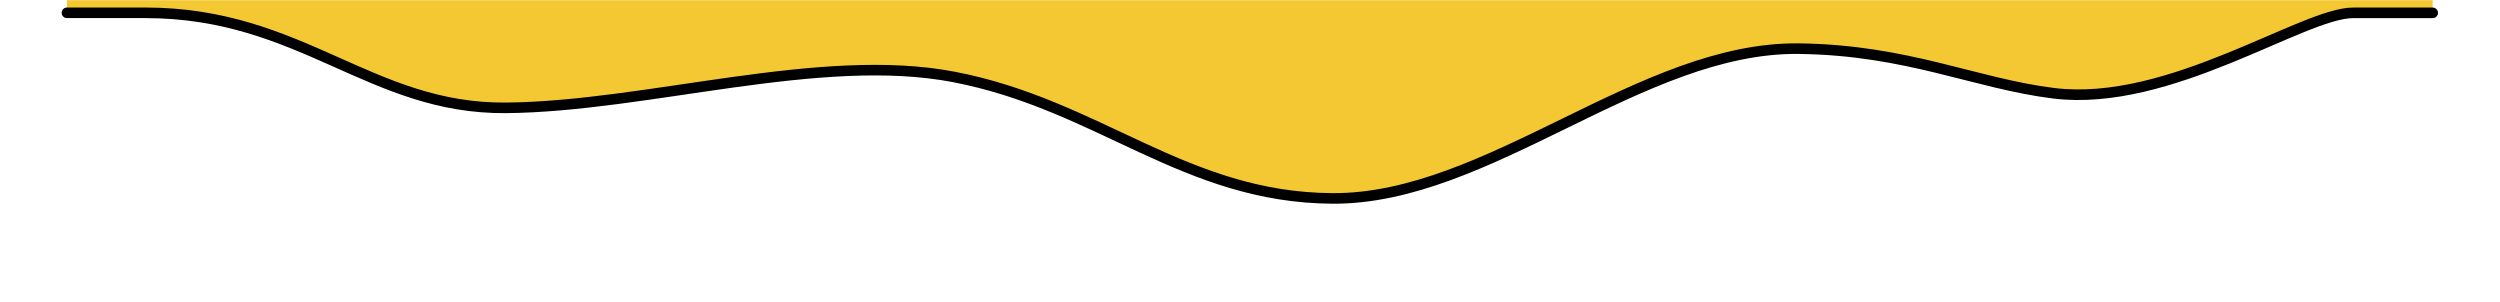 <?xml version="1.0" encoding="UTF-8"?>
<svg width="2129px" height="257px" viewBox="0 0 2129 257" version="1.1" xmlns="http://www.w3.org/2000/svg" xmlns:xlink="http://www.w3.org/1999/xlink">
    <title>small_d2</title>
    <g class="Bannerbear" stroke="none" stroke-width="1" fill="none" fill-rule="evenodd">
        <g class="Artboard" transform="translate(-848, -1091)">
            <g class="small_d2" transform="translate(848, 1091)">
                <rect class="Rectangle" fill-opacity="0" fill="#FFFFFF" x="0" y="0" width="2129" height="257"></rect>
                <path d="M2071.67,0.166 L2071.67,10.91 L2004,10.91 C1961.17,10.91 1847.78,91.56 1749,79.41 C1682.13,71.19 1624.67,42.6 1532,41.41 C1397.64,39.71 1267.63,169.75 1134.72,168.96 C1008.72,168.21 936.06,89.29 812.29,65.5 C698.59,43.65 551,90.75 431,91.85 C315.2,92.92 256.67,10.91 123.72,10.91 L57,10.91 L57,0.166 L2071.67,0.166 Z" class="filling" fill="#F3C832" fill-rule="nonzero"></path>
                <path d="M57,10.91 L123.72,10.91 C256.72,10.91 315.2,92.91 431.01,91.85 C551.01,90.75 698.59,43.65 812.31,65.52 C936.08,89.31 1008.72,168.23 1134.74,168.98 C1267.65,169.77 1397.66,39.73 1532.02,41.43 C1624.67,42.6 1682.13,71.19 1749.02,79.43 C1847.8,91.58 1961.19,10.93 2004.02,10.93 L2071.69,10.93" class="border" stroke="#000000" stroke-width="9" stroke-linecap="round"></path>
            </g>
        </g>
    </g>
</svg>